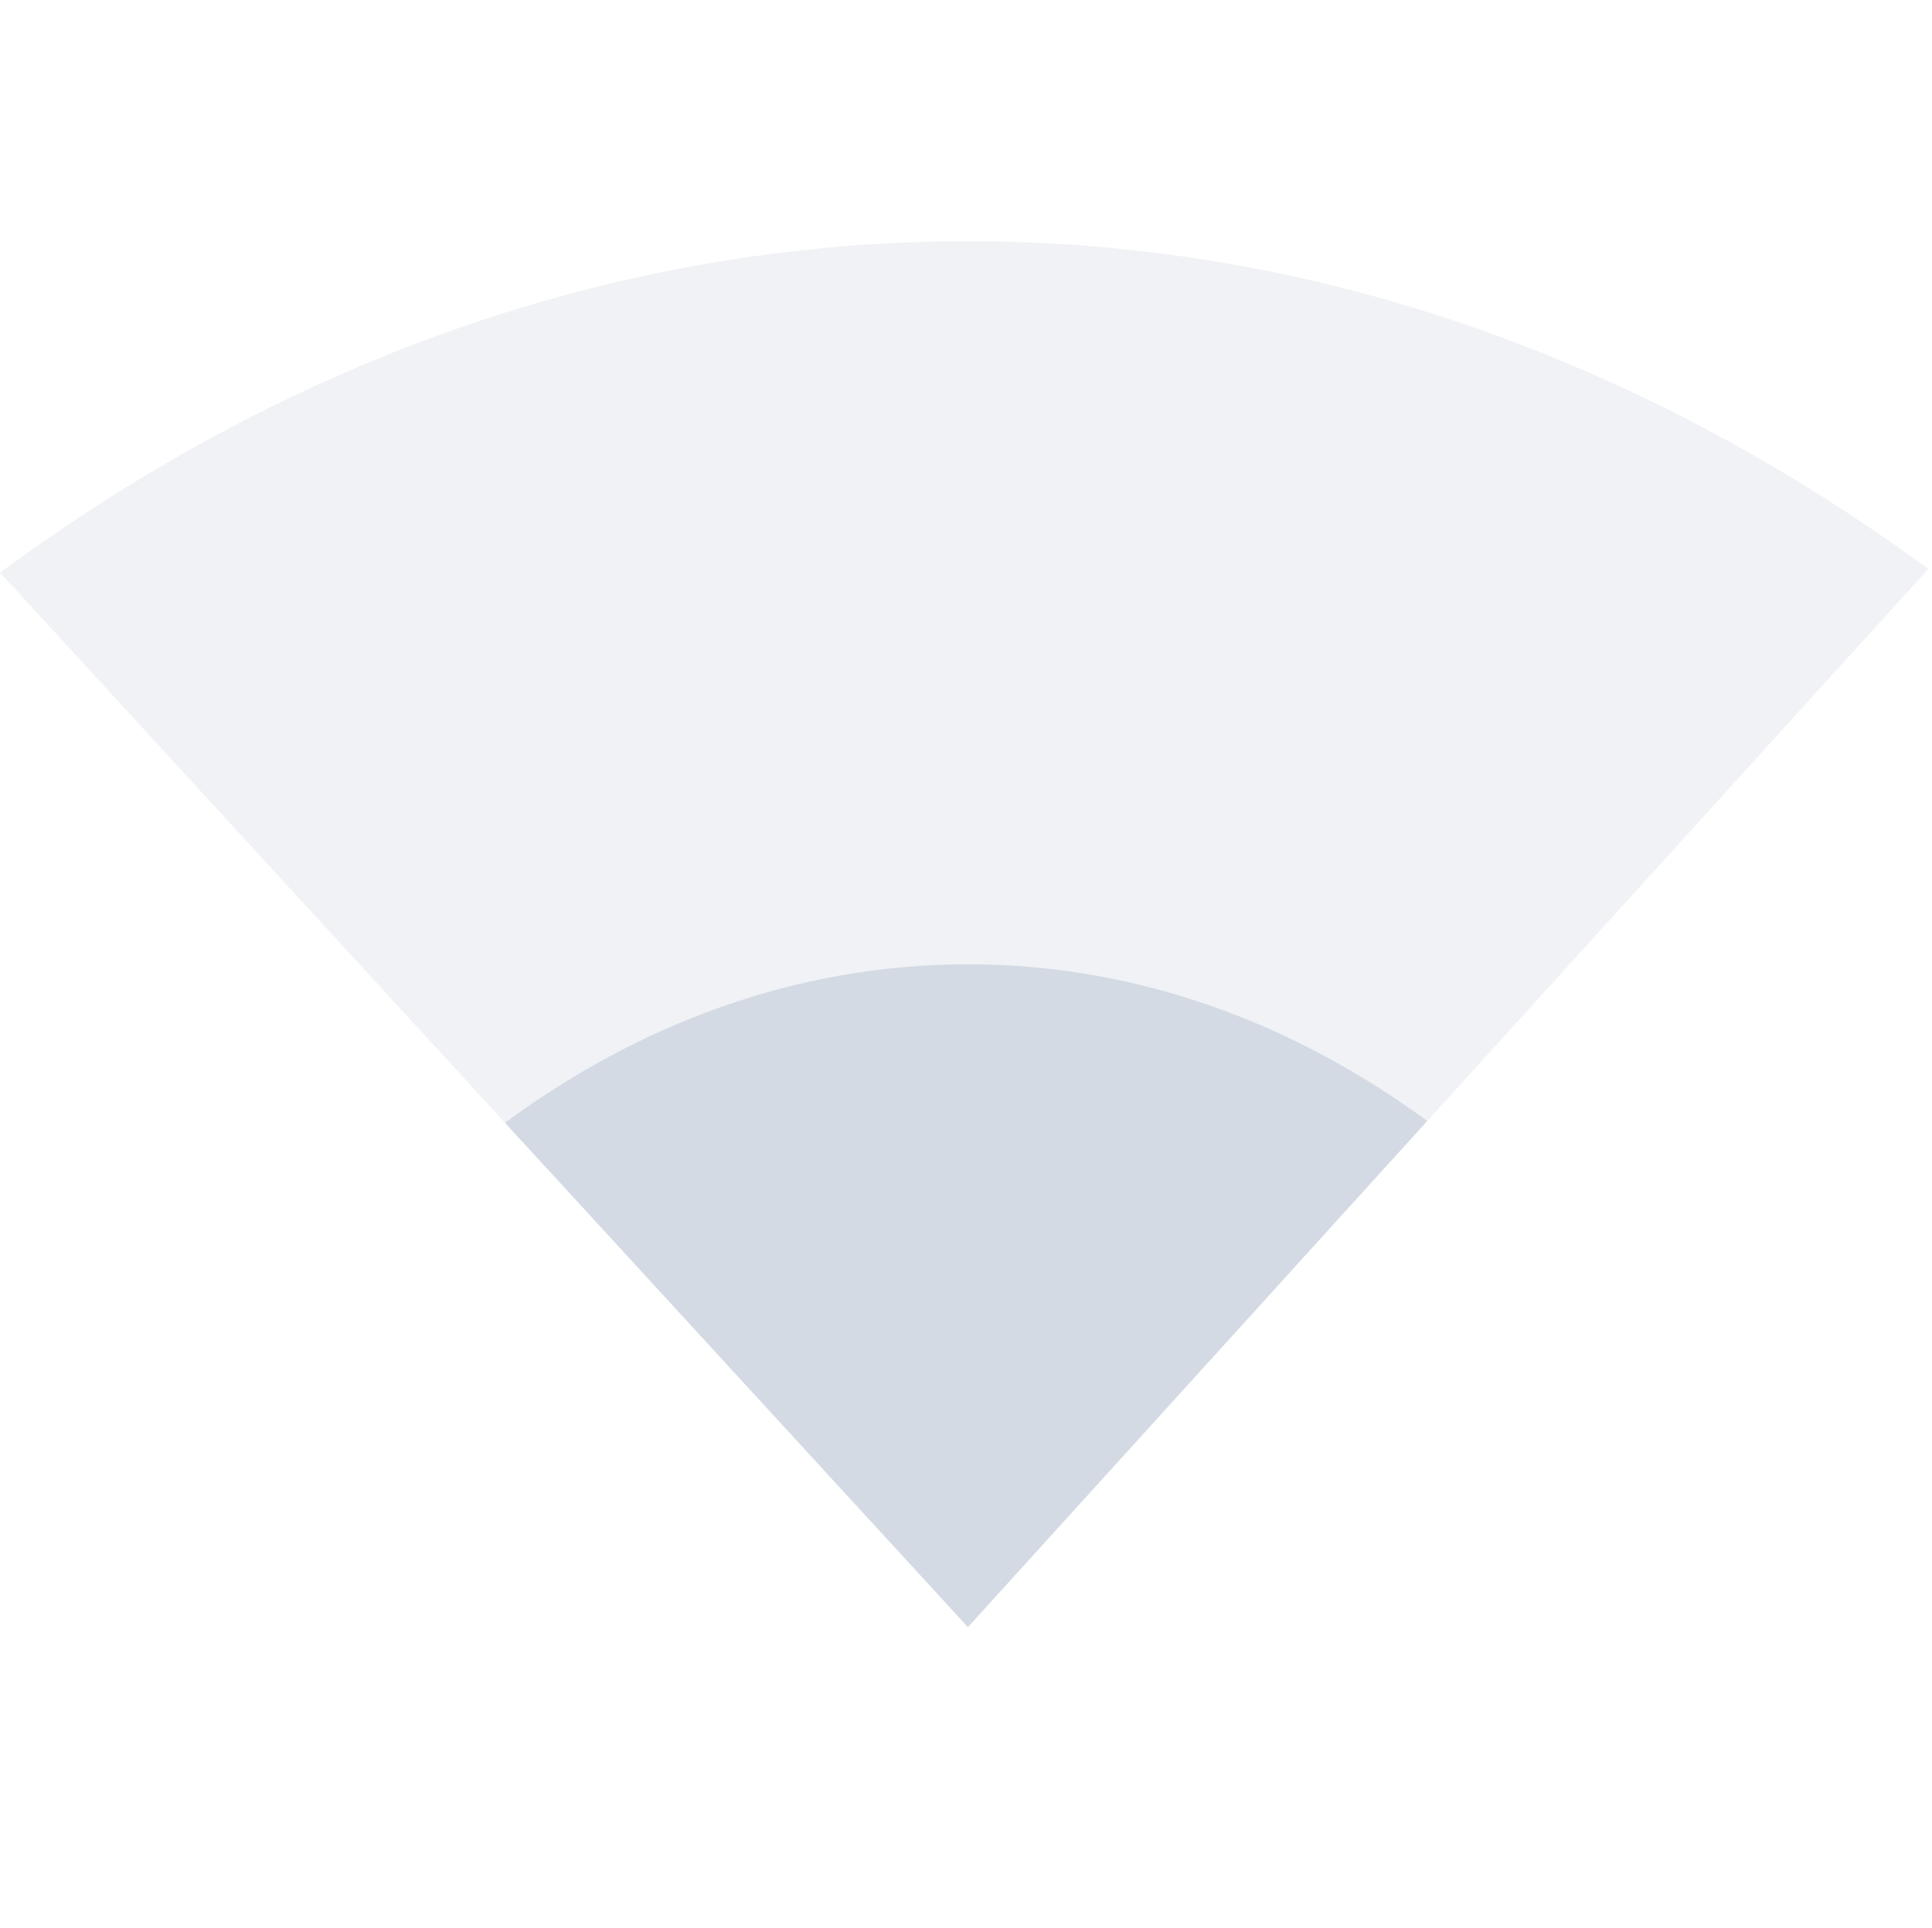 <?xml version='1.0' encoding='UTF-8' standalone='no'?>
<svg height="16" version="1.1" viewBox="0 0 16.03 16" width="16.031" xmlns="http://www.w3.org/2000/svg">
 <g transform="translate(-103.969,-504.36)">
  <path d="m 112,506.362 c -3.034,0 -5.766,1.078 -8.031,2.75 l 8.031,8.75 7.969,-8.781 c -2.257,-1.653 -4.958,-2.719 -7.969,-2.719 z" style="color:#000000;display:inline;overflow:visible;visibility:visible;opacity:0.35;fill:#d3dae3;fill-opacity:1;fill-rule:nonzero;stroke:none;stroke-width:1;marker:none;enable-background:accumulate"/>
  <path d="m 112,512.362 c -1.451,0 -2.758,0.516 -3.841,1.315 l 3.841,4.185 3.811,-4.2 c -1.079,-0.791 -2.371,-1.3 -3.811,-1.3 z" style="color:#000000;display:inline;overflow:visible;visibility:visible;fill:#d3dae3;fill-opacity:1;fill-rule:nonzero;stroke:none;stroke-width:1;marker:none;enable-background:accumulate"/>
 </g>
</svg>
